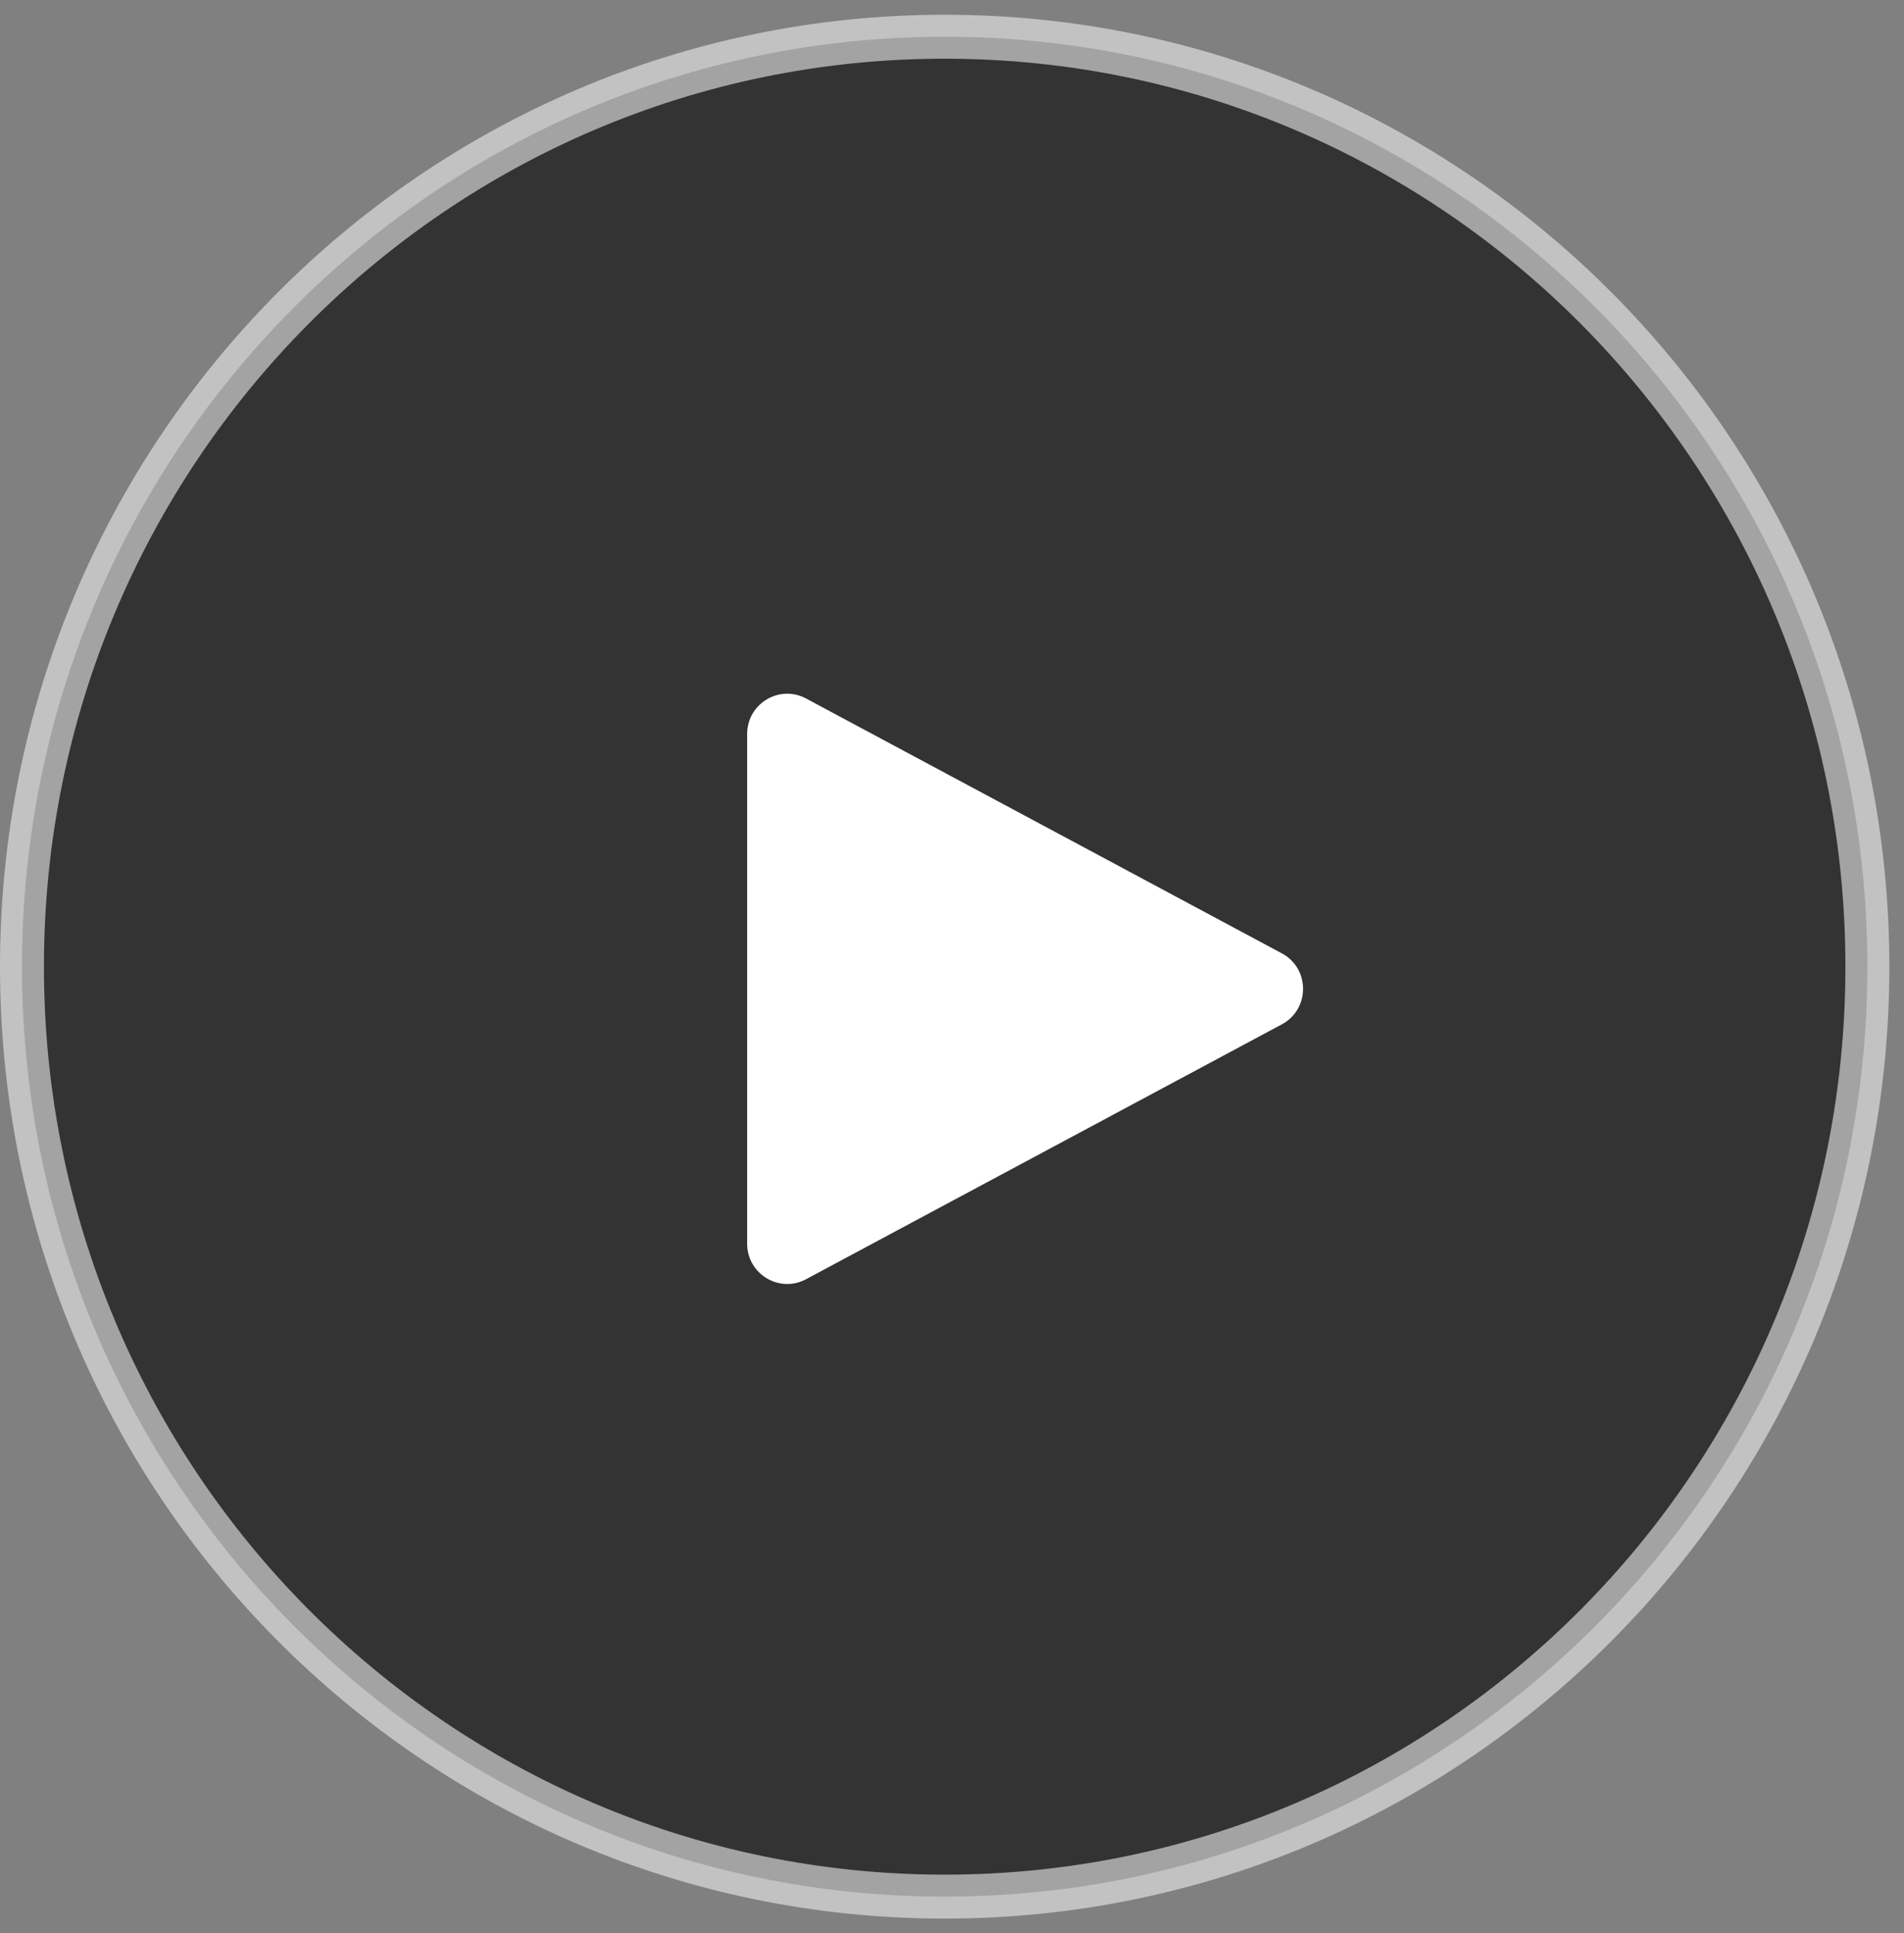 <svg xmlns="http://www.w3.org/2000/svg" xmlns:xlink="http://www.w3.org/1999/xlink" width="65px" height="66px" viewBox="0 0 65 66" version="1.1">
    <rect x="0" y="0" width="65" height="66" fill="#808080" stroke="none"/>
    <!-- Generator: Sketch 52.5 (67469) - http://www.bohemiancoding.com/sketch -->
    <title>Iconothers/courseplay</title>
    <desc>Created with Sketch.</desc>
    <g id="Page-1" stroke="none" stroke-width="1" fill="none" fill-rule="evenodd">
        <g id="4.拼团-copy-4" transform="translate(-156, -149)">
            <g id="Iconothers/courseplay" transform="translate(155, 149)">
                <g id="Group">
                    <path d="M33.25,1.254 C15.854,1.254 1.75,15.466 1.75,33 C1.75,50.534 15.854,64.746 33.25,64.746 C50.646,64.746 64.75,50.534 64.75,33 C64.75,15.466 50.646,1.254 33.25,1.254 Z" id="椭圆-597" stroke="#EEEEEE" stroke-width="1.5" fill="#000000" opacity="0.6"/>
                    <path d="M26.507,42.457 L26.507,25.057 C26.507,24.02 27.607,23.357 28.518,23.845 L44.76,32.545 C45.726,33.062 45.726,34.452 44.76,34.969 L28.518,43.669 C27.607,44.157 26.507,43.494 26.507,42.457 Z" id="形状-599" fill="#FFFFFF"/>
                </g>
            </g>
        </g>
    </g>
</svg>
